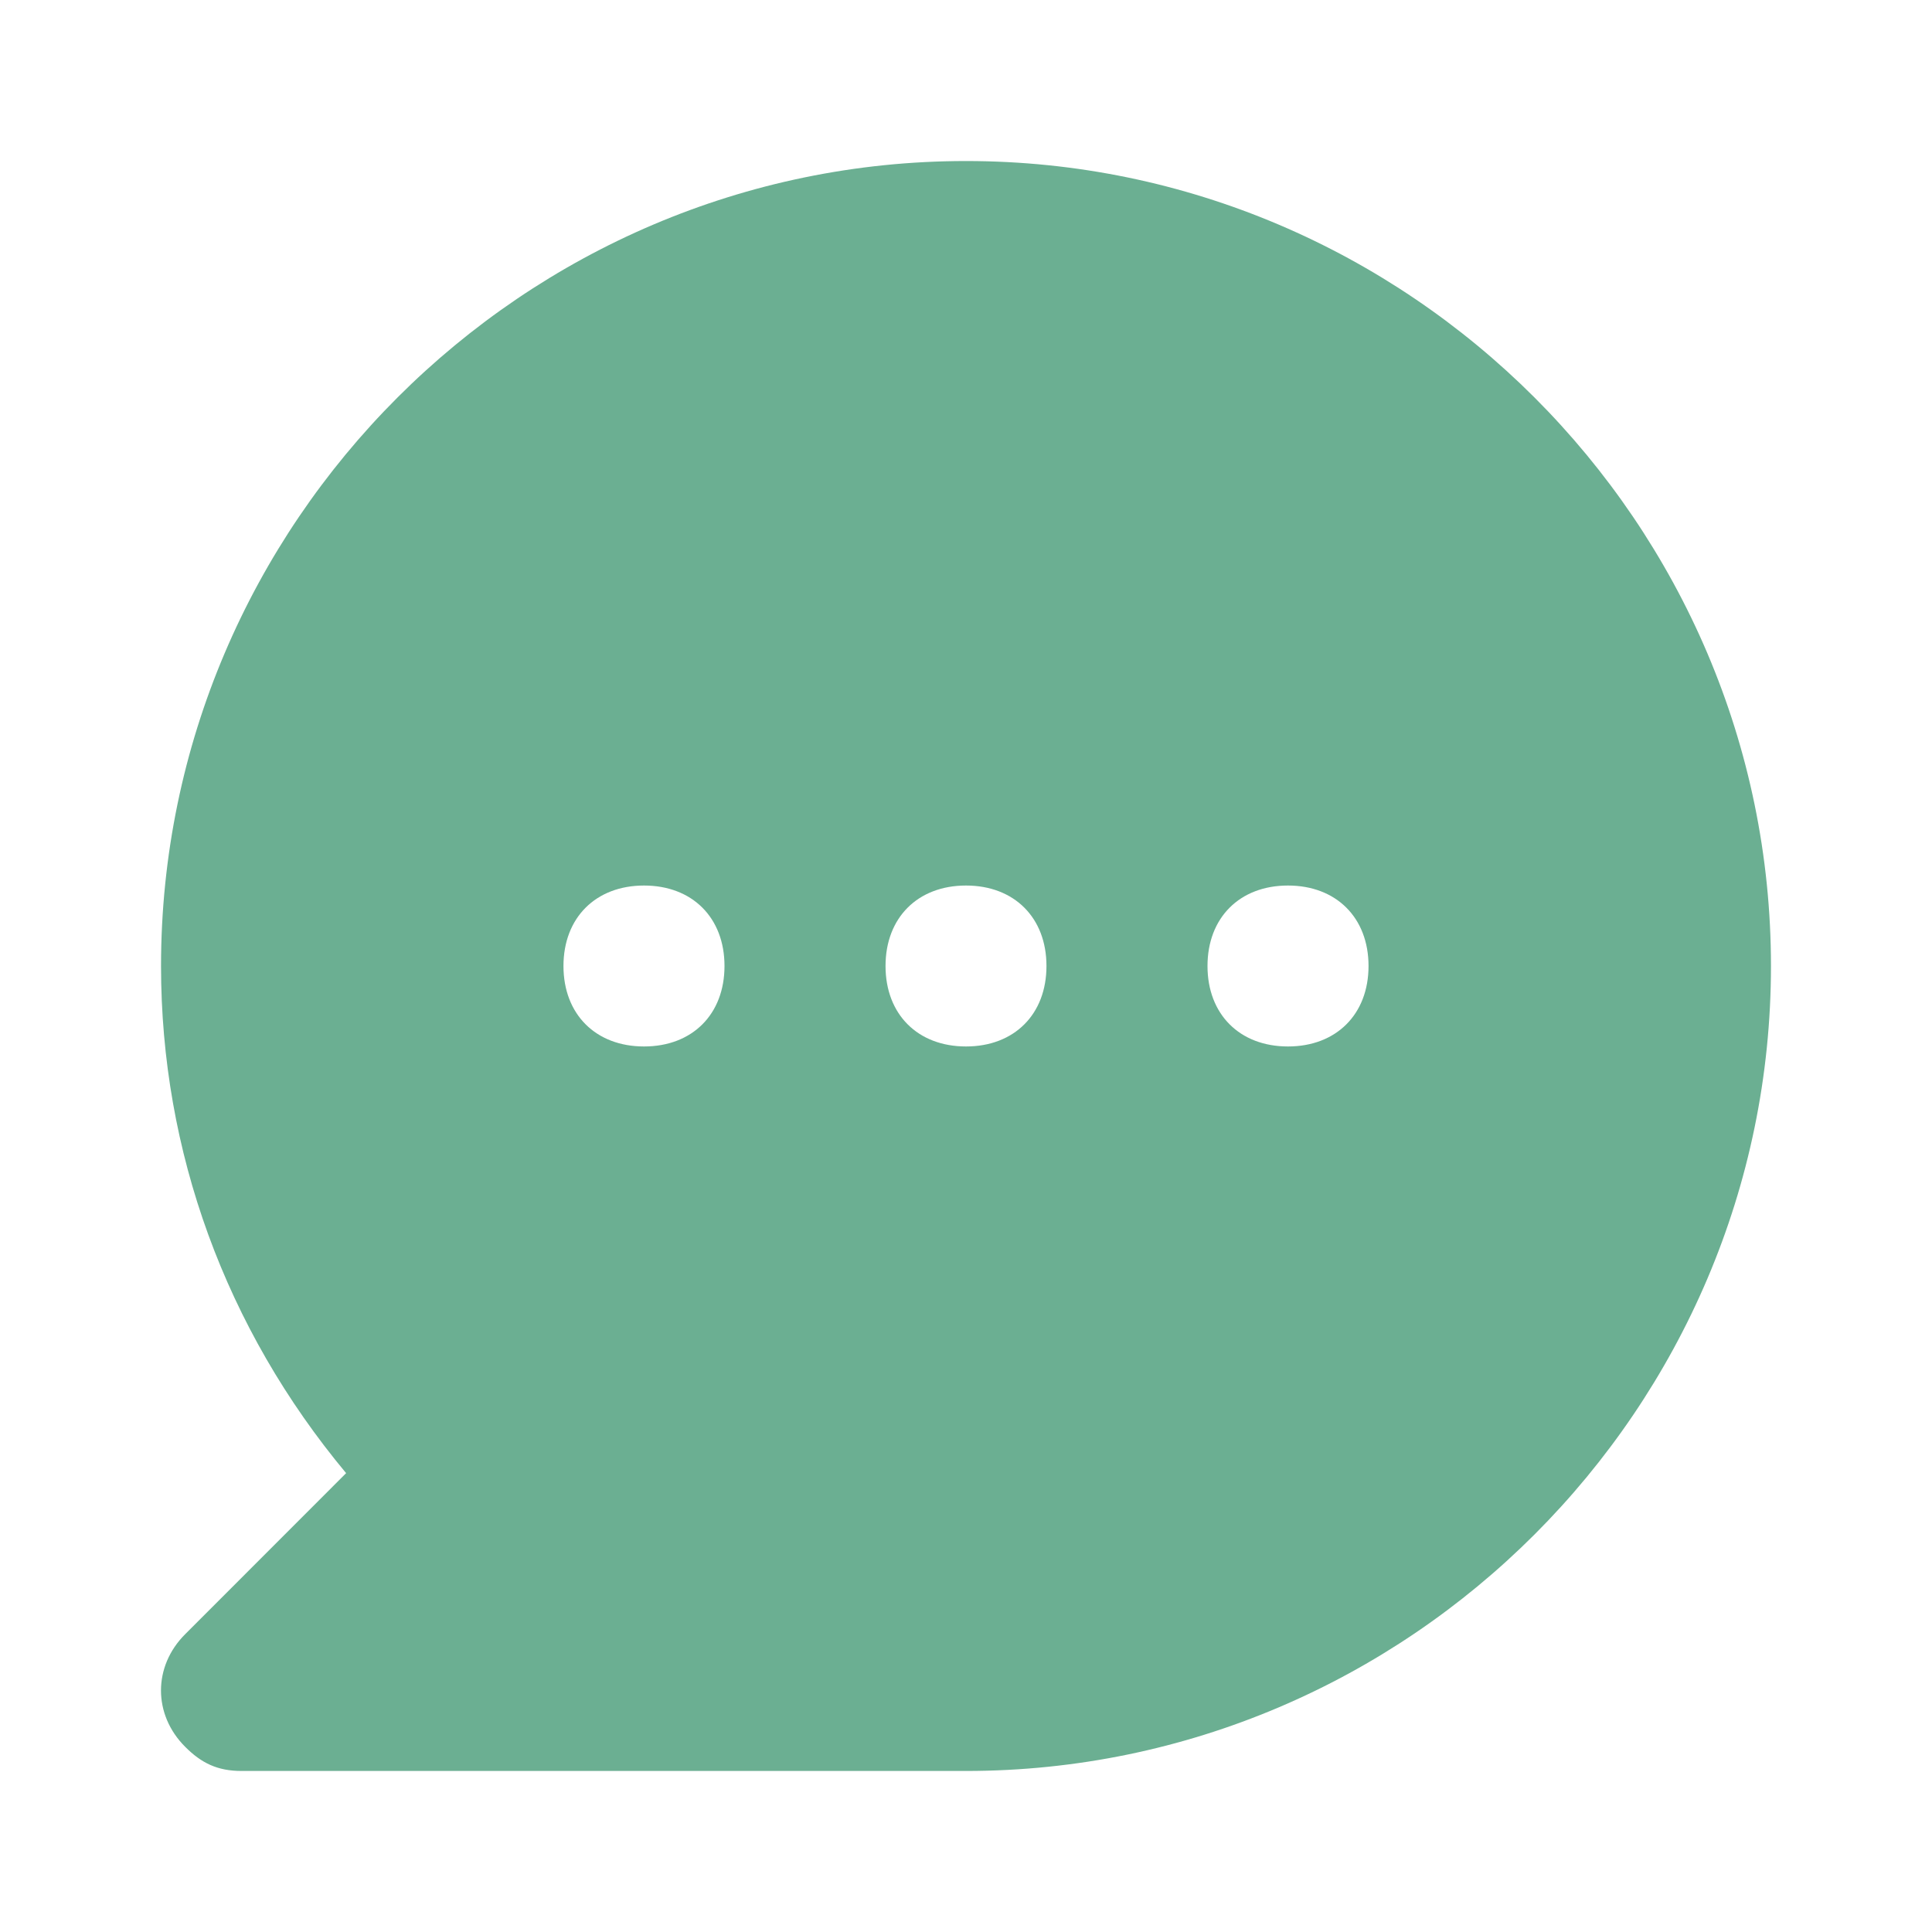 <svg width="20" height="20" viewBox="0 0 20 20" fill="none" xmlns="http://www.w3.org/2000/svg">
<path d="M10 1.667C5.417 1.667 1.667 5.417 1.667 10C1.667 11.917 2.333 13.75 3.583 15.25L1.917 16.917C1.583 17.25 1.583 17.75 1.917 18.083C2.083 18.25 2.25 18.333 2.5 18.333H10C14.583 18.333 18.333 14.583 18.333 10C18.333 5.417 14.583 1.667 10 1.667ZM6.667 10.833C6.167 10.833 5.833 10.5 5.833 10C5.833 9.5 6.167 9.167 6.667 9.167C7.167 9.167 7.5 9.5 7.5 10C7.5 10.5 7.167 10.833 6.667 10.833ZM10 10.833C9.5 10.833 9.167 10.5 9.167 10C9.167 9.5 9.5 9.167 10 9.167C10.5 9.167 10.833 9.5 10.833 10C10.833 10.5 10.5 10.833 10 10.833ZM13.333 10.833C12.833 10.833 12.5 10.5 12.5 10C12.5 9.5 12.833 9.167 13.333 9.167C13.833 9.167 14.167 9.5 14.167 10C14.167 10.5 13.833 10.833 13.333 10.833Z" fill="#6BAF92"/>
</svg>
